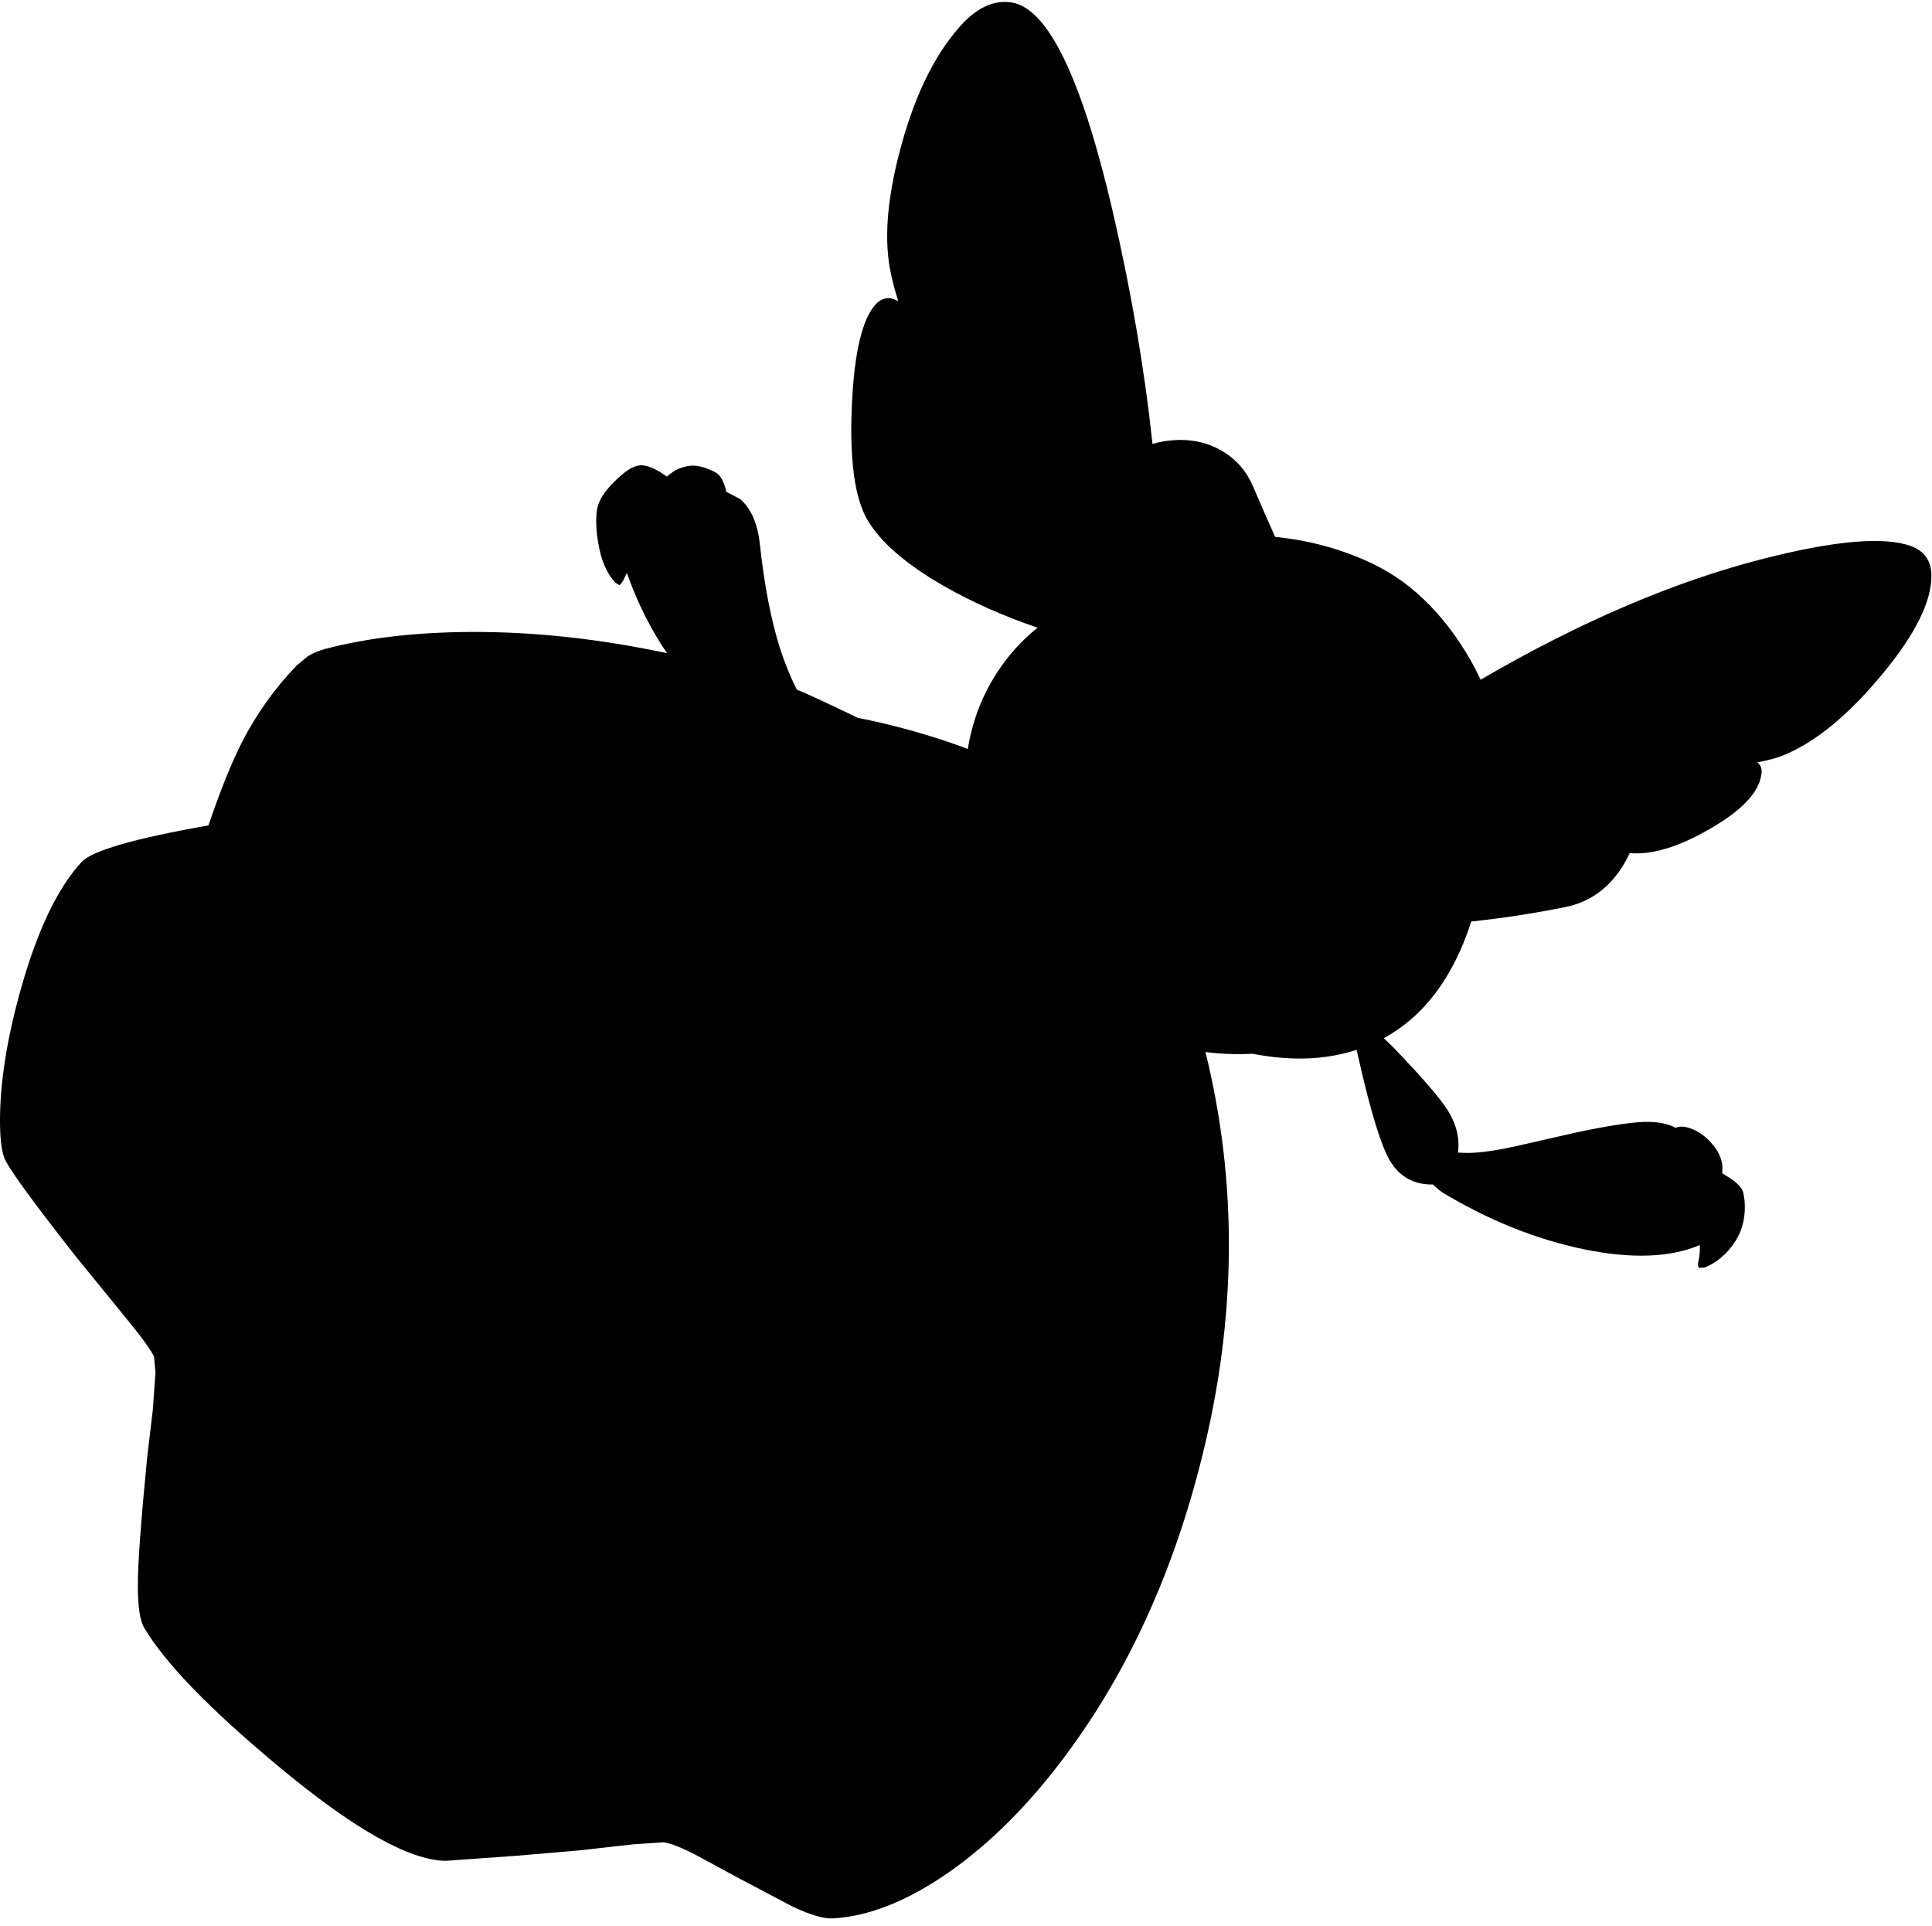 <?xml version="1.0" encoding="utf-8"?>
<!-- Generator: Adobe Illustrator 16.0.0, SVG Export Plug-In . SVG Version: 6.00 Build 0)  -->
<!DOCTYPE svg PUBLIC "-//W3C//DTD SVG 1.1//EN" "http://www.w3.org/Graphics/SVG/1.1/DTD/svg11.dtd">
<svg version="1.1" id="图层_1" xmlns="http://www.w3.org/2000/svg" xmlns:xlink="http://www.w3.org/1999/xlink" x="0px" y="0px"
	 width="322px" height="321px" viewBox="0 0 322 321" enable-background="new 0 0 322 321" xml:space="preserve">
<path d="M318.454,90.985c-4.494-1.598-12.634-0.899-24.419,2.097c-14.91,3.785-30.667,10.52-47.269,20.195
	c-0.985-2.123-2.13-4.181-3.469-6.162c-2.431-3.662-5.21-6.758-8.34-9.289c-2.896-2.33-6.409-4.228-10.536-5.693
	c-3.727-1.358-7.699-2.235-11.904-2.665c-1.171-2.632-2.429-5.501-3.777-8.622c-1.164-2.63-3.029-4.627-5.593-5.992
	c-2.796-1.465-5.959-1.881-9.488-1.249c-0.541,0.101-1.063,0.238-1.576,0.392c-1.314-12.367-3.514-25.262-6.613-38.694
	c-4.994-21.507-10.403-33.092-16.229-34.757c-2.896-0.732-5.743,0.299-8.54,3.096c-4.494,4.694-7.973,11.502-10.437,20.425
	c-2.297,8.29-2.946,15.181-1.947,20.674c0.315,1.74,0.789,3.567,1.399,5.47c-0.495-0.29-0.979-0.475-1.45-0.526
	c-0.799-0.033-1.515,0.25-2.147,0.849c-2.364,2.364-3.746,8.057-4.145,17.079c-0.399,9.022,0.466,15.364,2.597,19.026
	c2.197,3.729,6.425,7.391,12.685,10.986c4.728,2.72,9.967,5.035,15.671,6.98c-2.673,2.148-4.951,4.681-6.832,7.602
	c-2.468,3.841-4.059,8.053-4.797,12.626c-1.417-0.566-3.16-1.179-5.241-1.839c-4.563-1.437-8.923-2.556-13.085-3.363
	c-5.063-2.442-8.454-4.015-10.181-4.724c-1.071-2.133-2.007-4.43-2.802-6.895c-1.498-4.761-2.613-10.537-3.346-17.329
	c-0.366-3.396-1.448-5.893-3.246-7.491l-2.357-1.243c-0.016-0.071-0.022-0.133-0.04-0.205c-0.366-1.598-0.965-2.614-1.797-3.046
	c-1.465-0.766-2.764-1.132-3.896-1.099c-0.566,0-1.332,0.183-2.297,0.549c-0.548,0.235-1.174,0.677-1.86,1.28
	c-1.836-1.338-3.333-1.97-4.482-1.879c-1.099,0.067-2.48,0.933-4.145,2.597c-1.731,1.665-2.73,3.212-2.996,4.644
	c-0.266,1.665-0.2,3.596,0.2,5.793c0.466,2.83,1.415,5.01,2.847,6.542l0.699,0.399l0.5-0.6l0.705-1.455
	c1.708,4.879,3.938,9.34,6.691,13.384c-11.184-2.382-22.024-3.572-32.514-3.54c-9.289,0.033-17.462,0.982-24.52,2.847
	c-1.099,0.3-2.064,0.716-2.896,1.249l-1.848,1.548c-3.629,3.795-6.625,7.99-8.989,12.584c-1.771,3.448-3.659,8.13-5.662,14.014
	c-12.379,2.182-19.44,4.219-21.155,6.111c-3.928,4.261-7.257,11.169-9.987,20.725C1.199,172.816,0,180.274,0,186.767
	c0,2.696,0.216,4.694,0.649,5.992c0.399,1.432,4.395,6.975,11.985,16.63l8.14,9.987c2.729,3.329,4.361,5.56,4.894,6.691l0.25,2.647
	l-0.45,6.242l-0.949,7.989c-1.032,10.62-1.548,17.679-1.548,21.174s0.333,5.843,0.999,7.042
	c3.429,5.859,10.836,13.533,22.222,23.021c12.584,10.52,21.939,15.83,28.065,15.93l11.835-0.85l10.537-0.898l8.839-0.998l5.094-0.35
	c1.099,0.133,2.863,0.814,5.293,2.047l7.191,3.895l8.989,4.744c3.029,1.432,5.293,2.098,6.792,1.998
	c5.993-0.333,12.435-2.896,19.326-7.69c6.892-4.827,13.351-11.286,19.376-19.376c10.42-13.949,18.027-30.578,22.822-49.889
	c5.764-23.151,5.941-45.625,0.56-67.423c2.565,0.327,5.186,0.424,7.86,0.287c6.411,1.25,12.19,1.032,17.336-0.656l0.561,2.474
	c1.865,8.123,3.513,13.434,4.944,15.931c1.621,2.755,4.037,4.094,7.236,4.041c0.419,0.452,0.943,0.903,1.603,1.353
	c7.69,4.627,15.531,7.773,23.521,9.438c7.941,1.639,14.373,1.39,19.331-0.702c0.042,0.987-0.039,1.923-0.255,2.8
	c-0.1,0.533-0.051,0.865,0.149,0.999l0.849-0.05c1.299-0.467,2.53-1.299,3.695-2.497c1.032-1.099,1.799-2.247,2.297-3.446
	c0.4-0.932,0.65-2.047,0.75-3.346c0.066-1.332-0.033-2.447-0.3-3.346c-0.2-0.666-0.882-1.398-2.048-2.197l-1.423-0.903
	c0.278-1.858-0.438-3.672-2.173-5.438c-0.732-0.766-1.581-1.365-2.547-1.798c-0.898-0.399-1.664-0.565-2.297-0.499
	c-0.257,0.034-0.51,0.093-0.76,0.174c-1.257-0.706-3.009-1.037-5.283-0.974c-2.396,0.101-6.059,0.666-10.986,1.698l-10.536,2.396
	c-3.829,0.833-6.741,1.182-8.739,1.049c-0.246-0.02-0.469-0.022-0.699-0.032c0.313-2.396-0.265-4.766-1.748-7.108
	c-1.265-1.998-4.262-5.46-8.988-10.387l-1.631-1.573c6.737-3.677,11.596-10.16,14.577-19.441c5.131-0.54,10.35-1.332,15.668-2.407
	c3.995-0.799,7.157-3.03,9.488-6.692c0.479-0.748,0.892-1.514,1.256-2.293c3.74,0.299,8.164-1.03,13.276-3.999
	c5.26-2.996,8.14-5.976,8.639-8.939c0.215-0.957-0.006-1.686-0.649-2.196c1.761-0.323,3.2-0.706,4.295-1.15
	c5.261-2.131,10.687-6.542,16.28-13.234c5.692-6.792,8.506-12.401,8.439-16.829C321.867,93.432,320.719,91.817,318.454,90.985z"/>
</svg>
